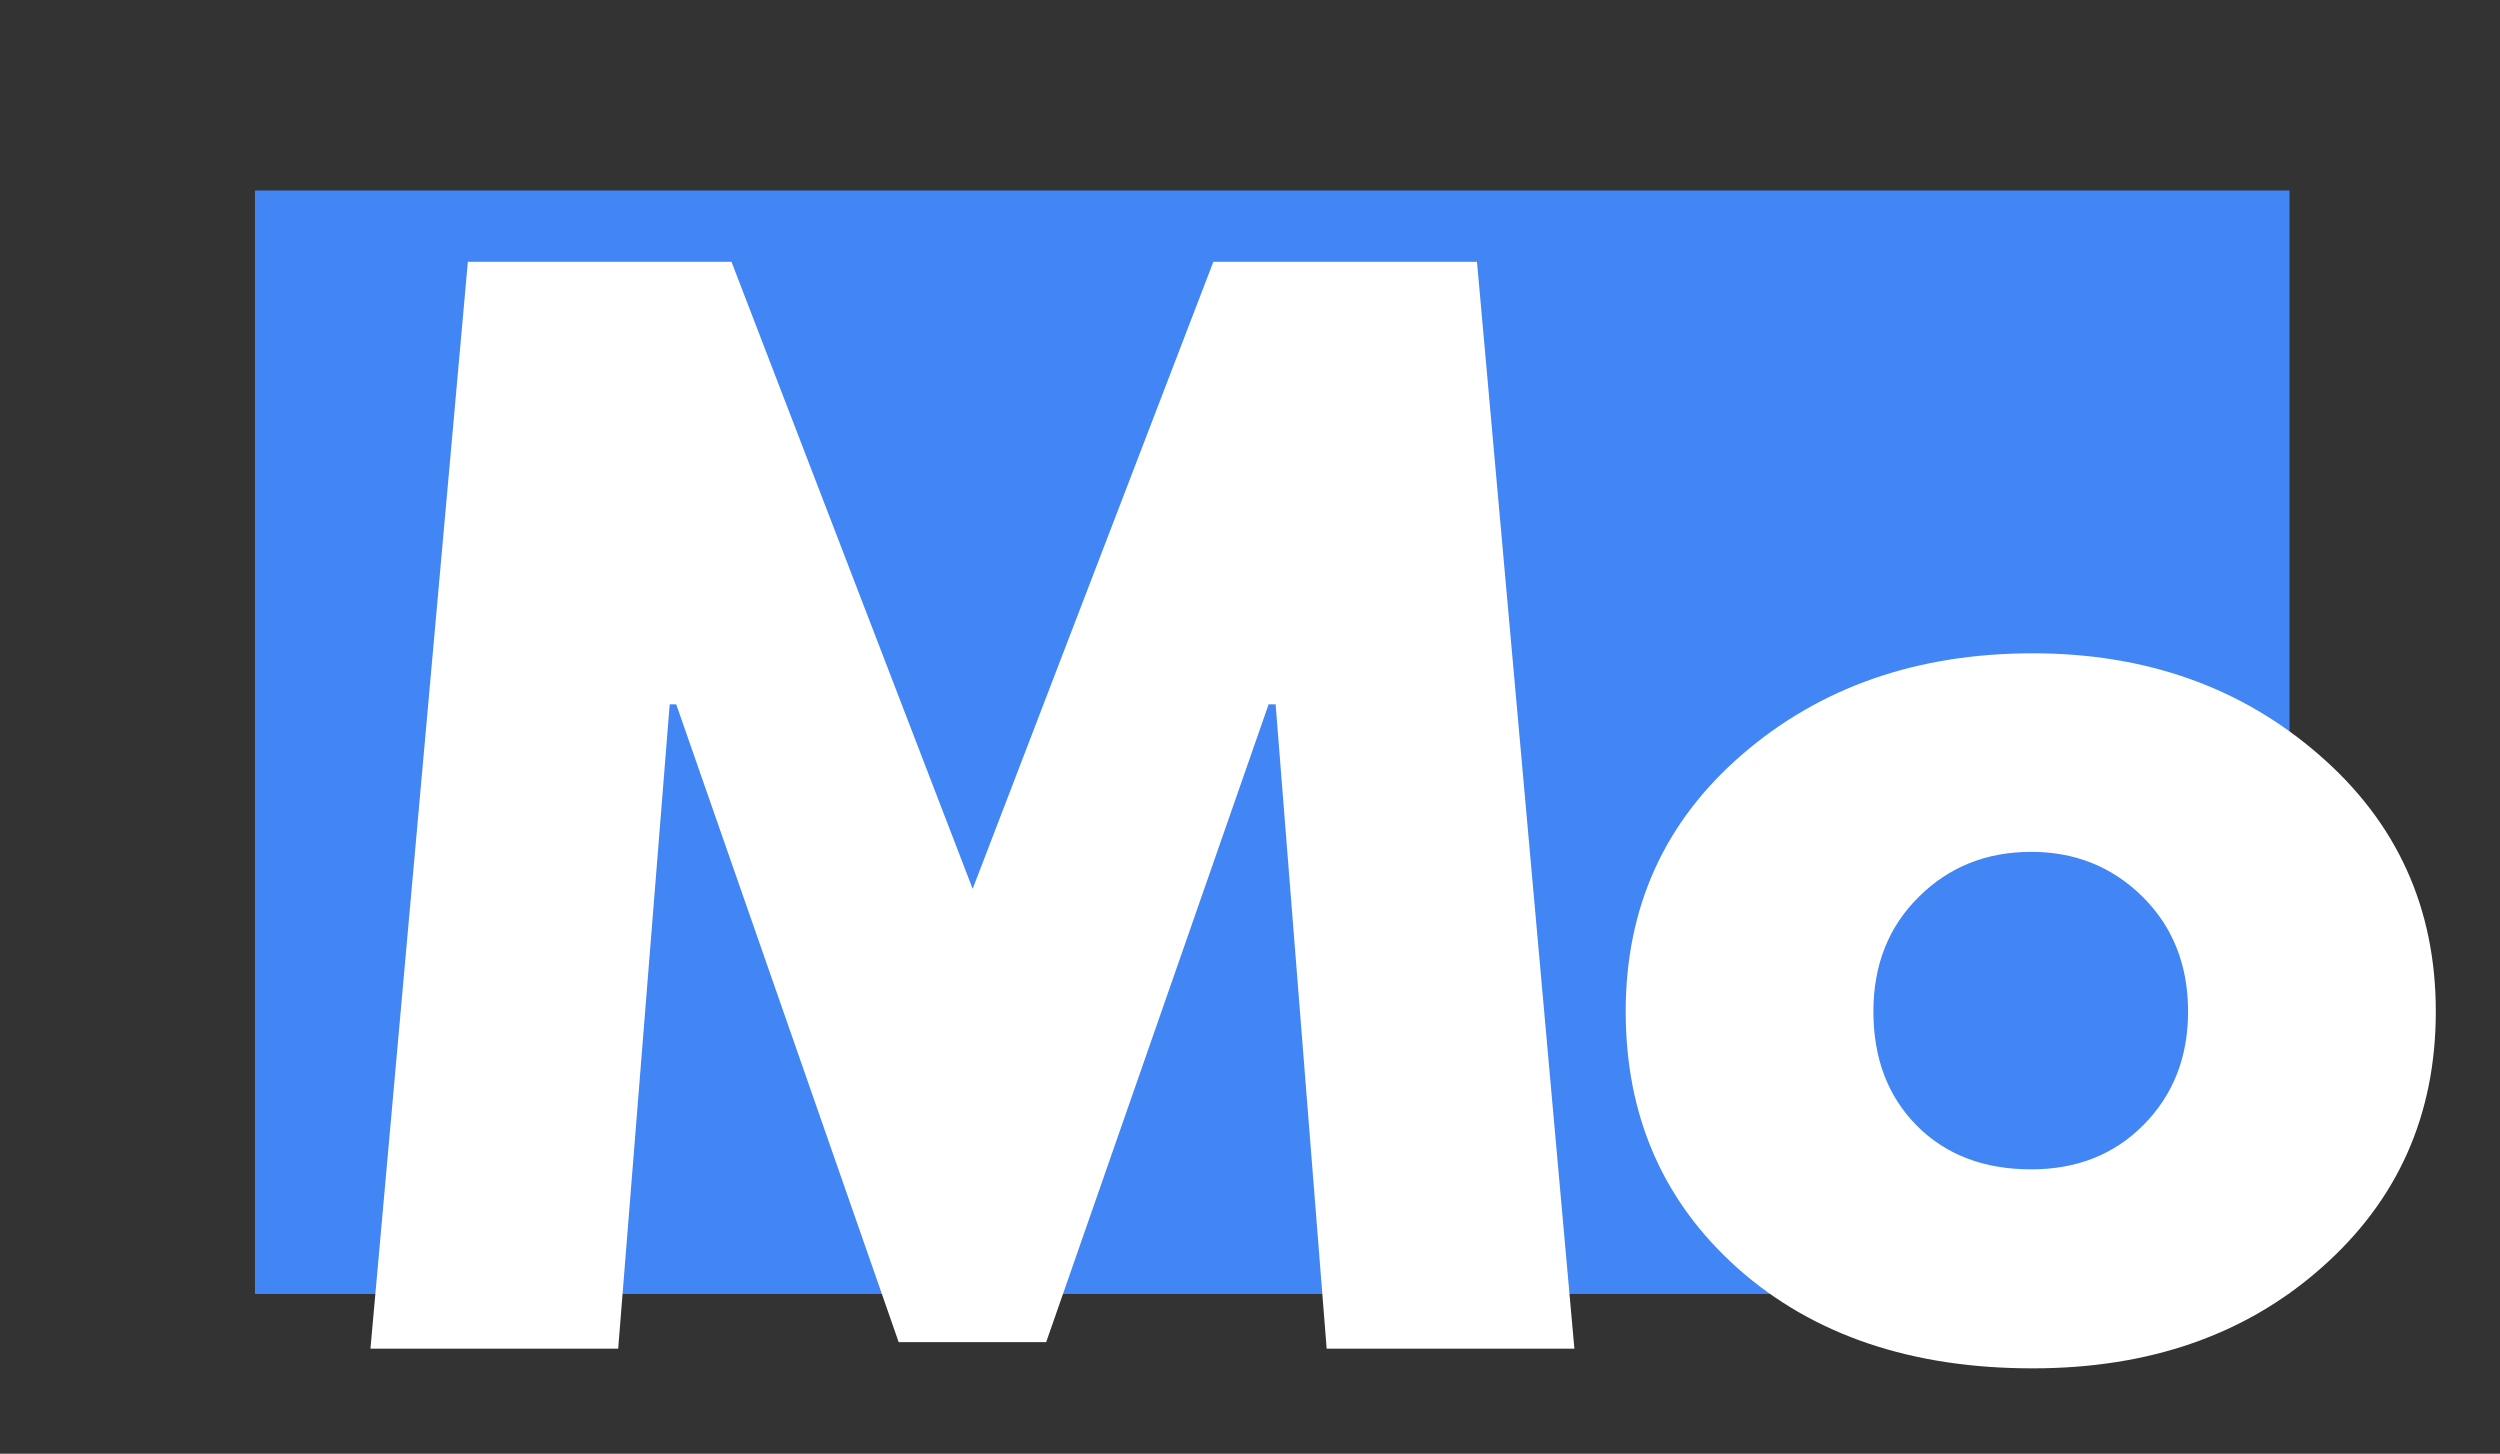 <svg xmlns="http://www.w3.org/2000/svg" version="1.1" xmlns:xlink="http://www.w3.org/1999/xlink" xmlns:svgjs="http://svgjs.dev/svgjs" width="83.418" height="48.507"><rect width="100%" height="100%" fill="#333333" stroke="none"/><svg xmlns="http://www.w3.org/2000/svg" viewBox="166.714 153.494 83.418 48.507">
  <defs>
    <g></g>
    <clipPath id="SvgjsClipPath1140">
      <path d="M 2.992 3.633 L 70.871 3.633 L 70.871 40.453 L 2.992 40.453 Z M 2.992 3.633 " clip-rule="nonzero"></path>
    </clipPath>
  </defs>
  <g clip-path="url(#dafc5efb9b)" transform="matrix(1, 0, 0, 1, 172.23, 156.217)">
    <path fill="#4285f4" d="M 2.992 3.633 L 70.879 3.633 L 70.879 40.453 L 2.992 40.453 Z M 2.992 3.633 " fill-opacity="1" fill-rule="nonzero"></path>
  </g>
  <g fill="#ffffff" fill-opacity="1" transform="matrix(1, 0, 0, 1, 172.23, 156.217)">
    <g transform="translate(6.142, 42.279)">
      <g>
        <path d="M 32.609 0 L 30.906 -21.5 L 30.672 -21.5 L 23.25 -0.219 L 18.328 -0.219 L 10.906 -21.5 L 10.688 -21.5 L 8.969 0 L 0.703 0 L 3.953 -36.266 L 12.75 -36.266 L 20.797 -15.344 L 28.828 -36.266 L 37.625 -36.266 L 40.875 0 Z M 32.609 0 "></path>
      </g>
    </g>
  </g>
  <g fill="#ffffff" fill-opacity="1" transform="matrix(1, 0, 0, 1, 172.23, 156.217)">
    <g transform="translate(47.713, 42.279)">
      <g>
        <path d="M 4.766 -2.672 C 2.266 -4.898 1.016 -7.758 1.016 -11.25 C 1.016 -14.738 2.316 -17.602 4.922 -19.844 C 7.523 -22.082 10.75 -23.203 14.594 -23.203 C 18.375 -23.203 21.562 -22.07 24.156 -19.812 C 26.75 -17.562 28.047 -14.707 28.047 -11.25 C 28.047 -7.789 26.773 -4.941 24.234 -2.703 C 21.703 -0.461 18.488 0.656 14.594 0.656 C 10.551 0.656 7.273 -0.453 4.766 -2.672 Z M 10.797 -15.078 C 9.785 -14.078 9.281 -12.801 9.281 -11.25 C 9.281 -9.695 9.758 -8.43 10.719 -7.453 C 11.688 -6.473 12.961 -5.984 14.547 -5.984 C 16.066 -5.984 17.316 -6.477 18.297 -7.469 C 19.285 -8.469 19.781 -9.727 19.781 -11.25 C 19.781 -12.801 19.273 -14.078 18.266 -15.078 C 17.254 -16.078 16.016 -16.578 14.547 -16.578 C 13.055 -16.578 11.805 -16.078 10.797 -15.078 Z M 10.797 -15.078 "></path>
      </g>
    </g>
  </g>
</svg><style>@media (prefers-color-scheme: light) { :root { filter: none; } }
@media (prefers-color-scheme: dark) { :root { filter: none; } }
</style></svg>